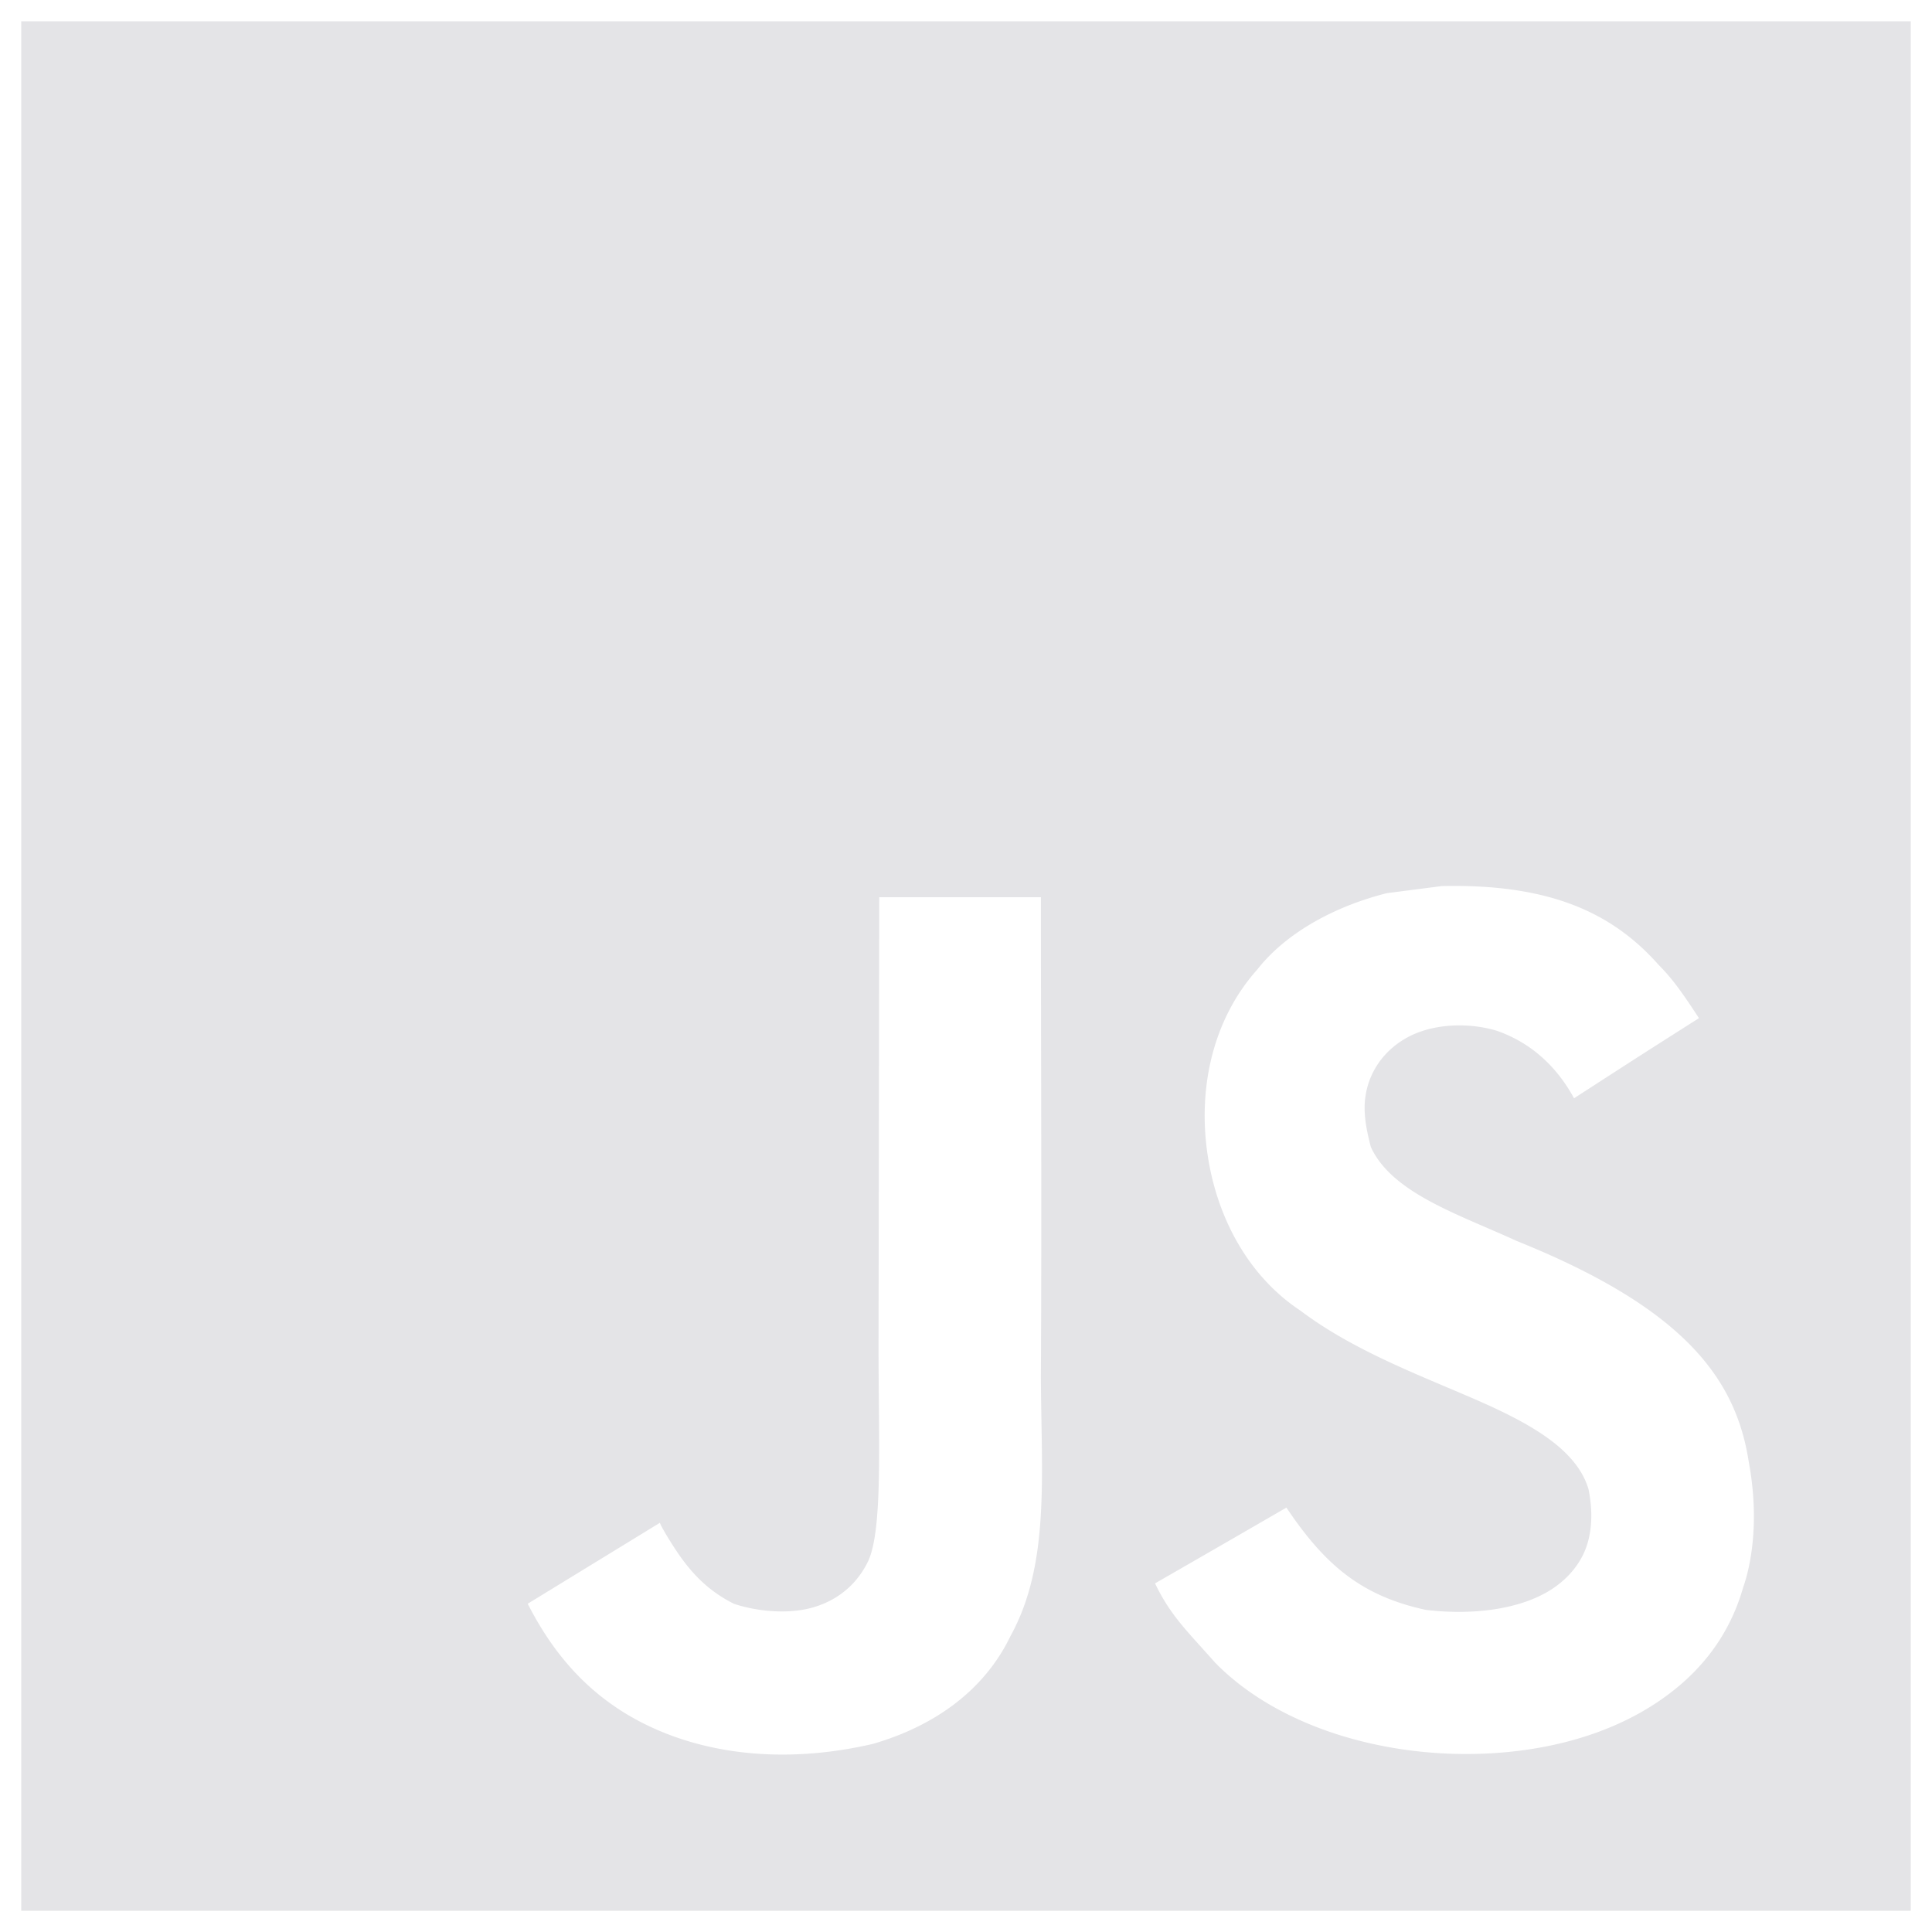 <svg xmlns="http://www.w3.org/2000/svg" viewBox="0 0 128 128"><path d="M1.408 1.408h125.184v125.185H1.408Zm114.939 95.328c-.917-5.711-4.641-10.508-15.672-14.981-3.832-1.761-8.104-3.022-9.377-5.926-.452-1.69-.512-2.642-.226-3.665.821-3.32 4.784-4.355 7.925-3.403 2.023.678 3.938 2.237 5.093 4.724 5.402-3.498 5.391-3.475 9.163-5.879-1.381-2.141-2.118-3.129-3.022-4.045-3.249-3.629-7.676-5.498-14.756-5.355l-3.688.477c-3.534.893-6.902 2.748-8.877 5.235-5.926 6.724-4.236 18.492 2.975 23.335 7.104 5.332 17.54 6.545 18.873 11.531 1.297 6.104-4.486 8.08-10.234 7.378-4.236-.881-6.592-3.034-9.139-6.949-4.688 2.713-4.688 2.713-9.508 5.485 1.143 2.499 2.344 3.63 4.26 5.795 9.068 9.198 31.76 8.746 35.83-5.176.165-.478 1.261-3.666.38-8.581ZM69.462 58.943H57.753l-.048 30.272c0 6.438.333 12.34-.714 14.149-1.713 3.558-6.152 3.117-8.175 2.427-2.059-1.012-3.106-2.451-4.319-4.485-.333-.584-.583-1.036-.667-1.071l-9.52 5.83c1.583 3.249 3.915 6.069 6.902 7.901 4.462 2.678 10.459 3.499 16.731 2.059 4.082-1.189 7.604-3.652 9.448-7.401 2.666-4.915 2.094-10.864 2.07-17.444.06-10.735.001-21.468.001-32.237Z" style="fill:#e4e4e7"/><path d="M116.84 96.653c.871 5.04-.221 8.305-.397 8.817-1.065 3.57-3.339 6.344-6.243 8.241-2.899 1.895-6.518 3.005-10.226 3.362-7.404.712-15.566-1.584-20.211-6.249-1.901-2.148-3.142-3.341-4.341-5.918l-.192-.413.398-.228a3080.735 3080.735 0 0 0 9.507-5.485l.411-.238.258.398c2.506 3.867 4.696 5.904 8.8 6.728 2.809.347 5.512.043 7.427-1.075.944-.551 1.611-1.231 2.025-2.182.418-.961.539-2.047.219-3.498-.542-2.336-3.342-3.721-6.989-5.306-3.651-1.588-8.079-3.251-11.692-5.947-3.679-2.512-6.024-6.828-6.619-11.303-.594-4.475.539-9.289 3.551-12.76 2.051-2.55 5.545-4.482 9.139-5.399l.028-.007 3.746-.484.026-.001c7.182-.123 11.792 1.826 15.13 5.512.926.942 1.687 1.962 3.078 4.117l.273.422-.424.271c-1.887 1.202-2.827 1.797-3.97 2.528-1.143.732-2.49 1.6-5.19 3.349l-.488.315-.237-.524c-1.087-2.399-2.85-3.823-4.792-4.459-1.493-.463-3.099-.433-4.506.092-1.398.522-2.449 1.434-2.785 2.97-.278.94-.218 1.75.219 3.371 1.139 2.734 5.238 3.855 9.101 5.626 11.135 4.552 14.999 9.534 15.966 15.357Zm-16.353-14.435c-3.798-1.748-8.216-3.145-9.647-6.188l-.014-.03-.011-.042c-.46-1.739-.519-2.823-.225-3.929.485-1.784 1.826-3.05 3.4-3.637 1.565-.584 3.506-.596 5.152-.109 2.101.721 3.898 2.192 5.142 4.481 2.395-1.55 3.585-2.317 4.729-3.05 1.145-.733 1.938-1.234 3.546-2.259-1.195-1.835-1.802-2.653-2.684-3.543-3.16-3.565-7.401-5.364-14.362-5.207l-3.633.47c-3.463.872-6.679 2.63-8.578 5.054-2.907 3.252-3.907 7.695-3.335 11.996.571 4.301 2.672 8.281 6.197 10.613 3.489 2.632 7.845 4.253 11.521 5.852 3.681 1.6 6.765 3.315 7.556 5.965.329 1.601.213 3.051-.268 4.155-.485 1.115-1.38 2.029-2.438 2.647-2.09 1.221-5.14 1.553-8.072 1.201-4.353-.941-6.737-3.058-9.235-6.776-2.077 1.201-3.109 1.799-4.298 2.484a2889.4 2889.4 0 0 1-4.406 2.537c1.033 2.137 2.052 3.074 3.979 5.249 4.424 4.527 12.149 6.62 19.375 5.925 3.608-.347 6.992-1.385 9.775-3.203 2.78-1.816 4.864-4.306 5.834-7.697.165-.478 1.258-3.563.368-8.353-.868-5.597-4.44-10.211-15.368-14.606Zm-30.526 8.963c.023 6.556.564 12.616-2.126 17.673-1.925 3.843-5.625 6.434-9.78 7.658-6.362 1.444-12.548.592-17.104-2.12-3.049-1.886-5.475-4.809-7.091-8.108l-.199-.408 10.177-6.232.184.129c.207.145.576.701.907 1.281 1.199 2.013 2.13 3.339 4.076 4.273.974.331 2.44.585 3.937.35 1.501-.237 2.872-.899 3.616-2.563 1.014-1.67.647-7.448.647-13.9l.049-30.771h12.708v.5c0 10.768.059 21.5-.001 32.238Zm-.999-31.738h-10.71l-.047 29.772c0 6.424.307 12.437-.773 14.385-.971 1.881-2.682 2.804-4.334 3.064-1.657.261-3.394-.045-4.443-.4l-.033-.011-.027-.013c-2.15-1.09-3.302-2.625-4.527-4.678-.335-.587-.282-.521-.351-.671l-8.755 5.361c1.54 3.023 3.584 5.508 6.509 7.287 4.367 2.643 10.169 3.433 16.346 2.002 4.003-1.155 7.362-3.483 9.125-7.138 2.637-4.772 2.044-10.618 2.019-17.221.06-10.732.003-21.136.001-31.739Z" style="fill:#e4e4e7"/></svg>